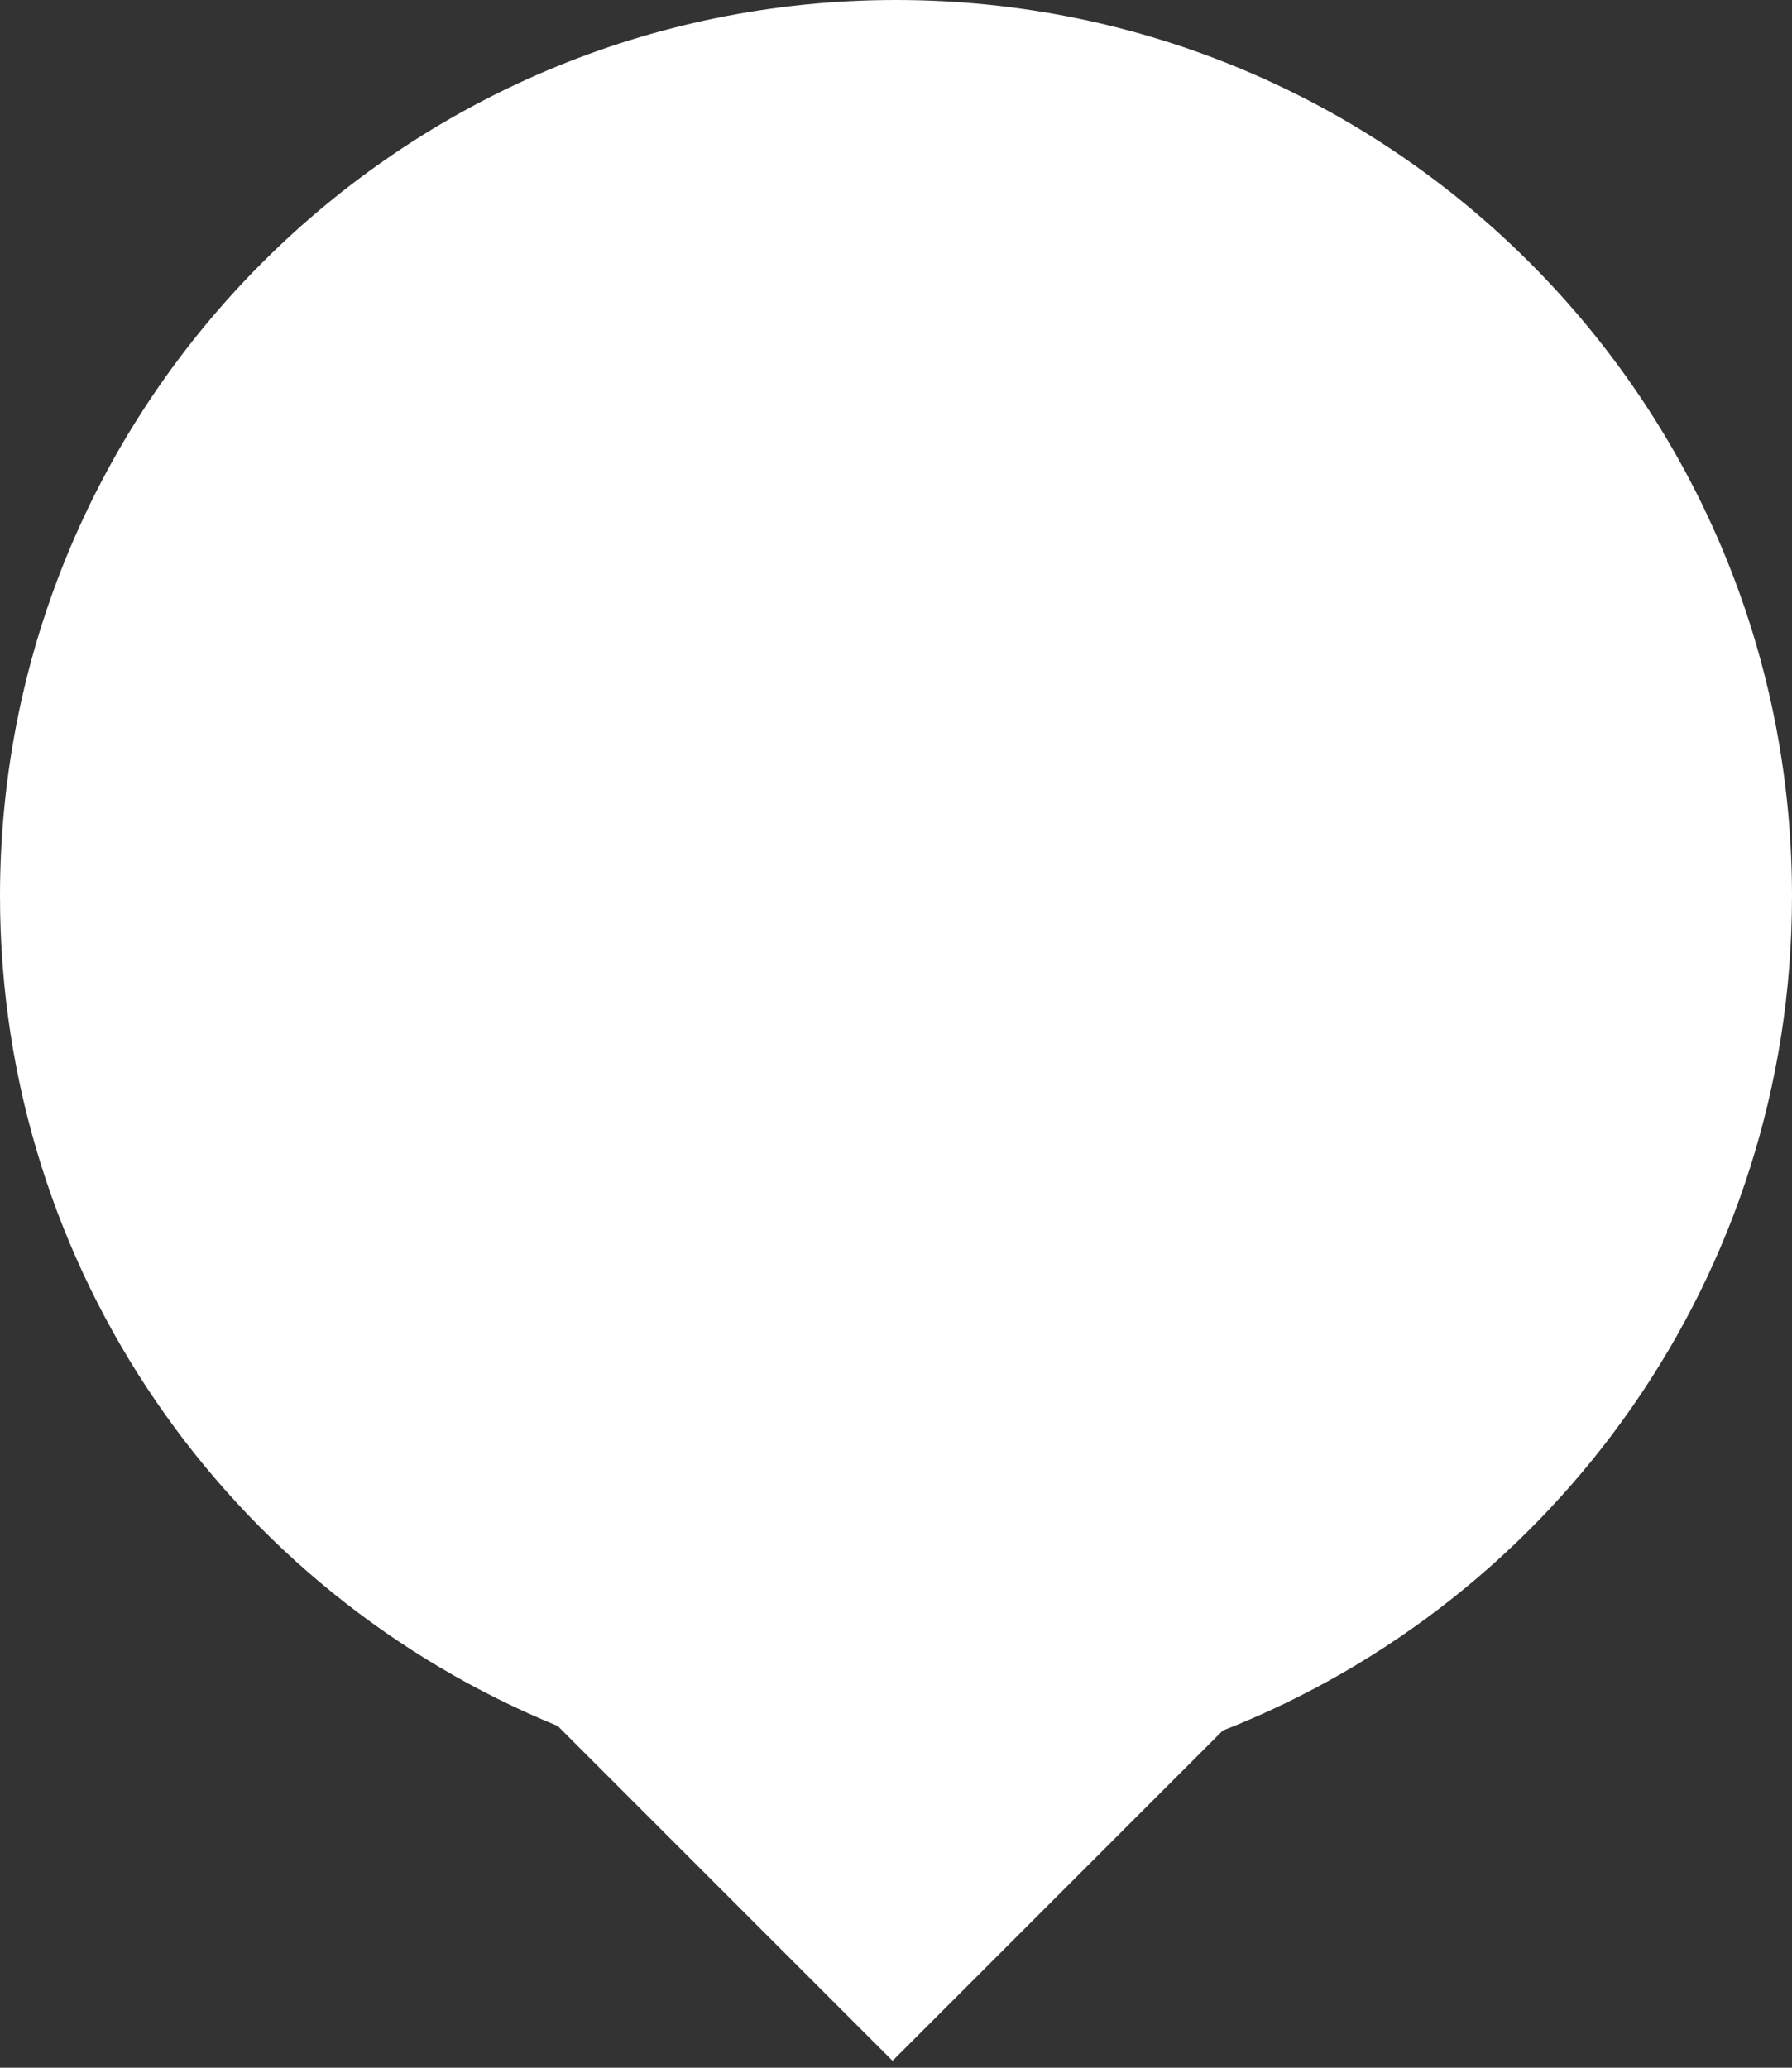 <svg width="52" height="60" viewBox="0 0 52 60" fill="none" xmlns="http://www.w3.org/2000/svg">
<rect x="0" y="0" width="52" height="60" fill="#333333" stroke="none"/>
<path fill-rule="evenodd" clip-rule="evenodd" d="M35.481 50.217C45.152 46.428 52 37.014 52 26C52 11.641 40.359 0 26 0C11.641 0 0 11.641 0 26C0 36.886 6.69 46.21 16.183 50.083L25.899 59.799L35.481 50.217Z" fill="white"/>
</svg>
